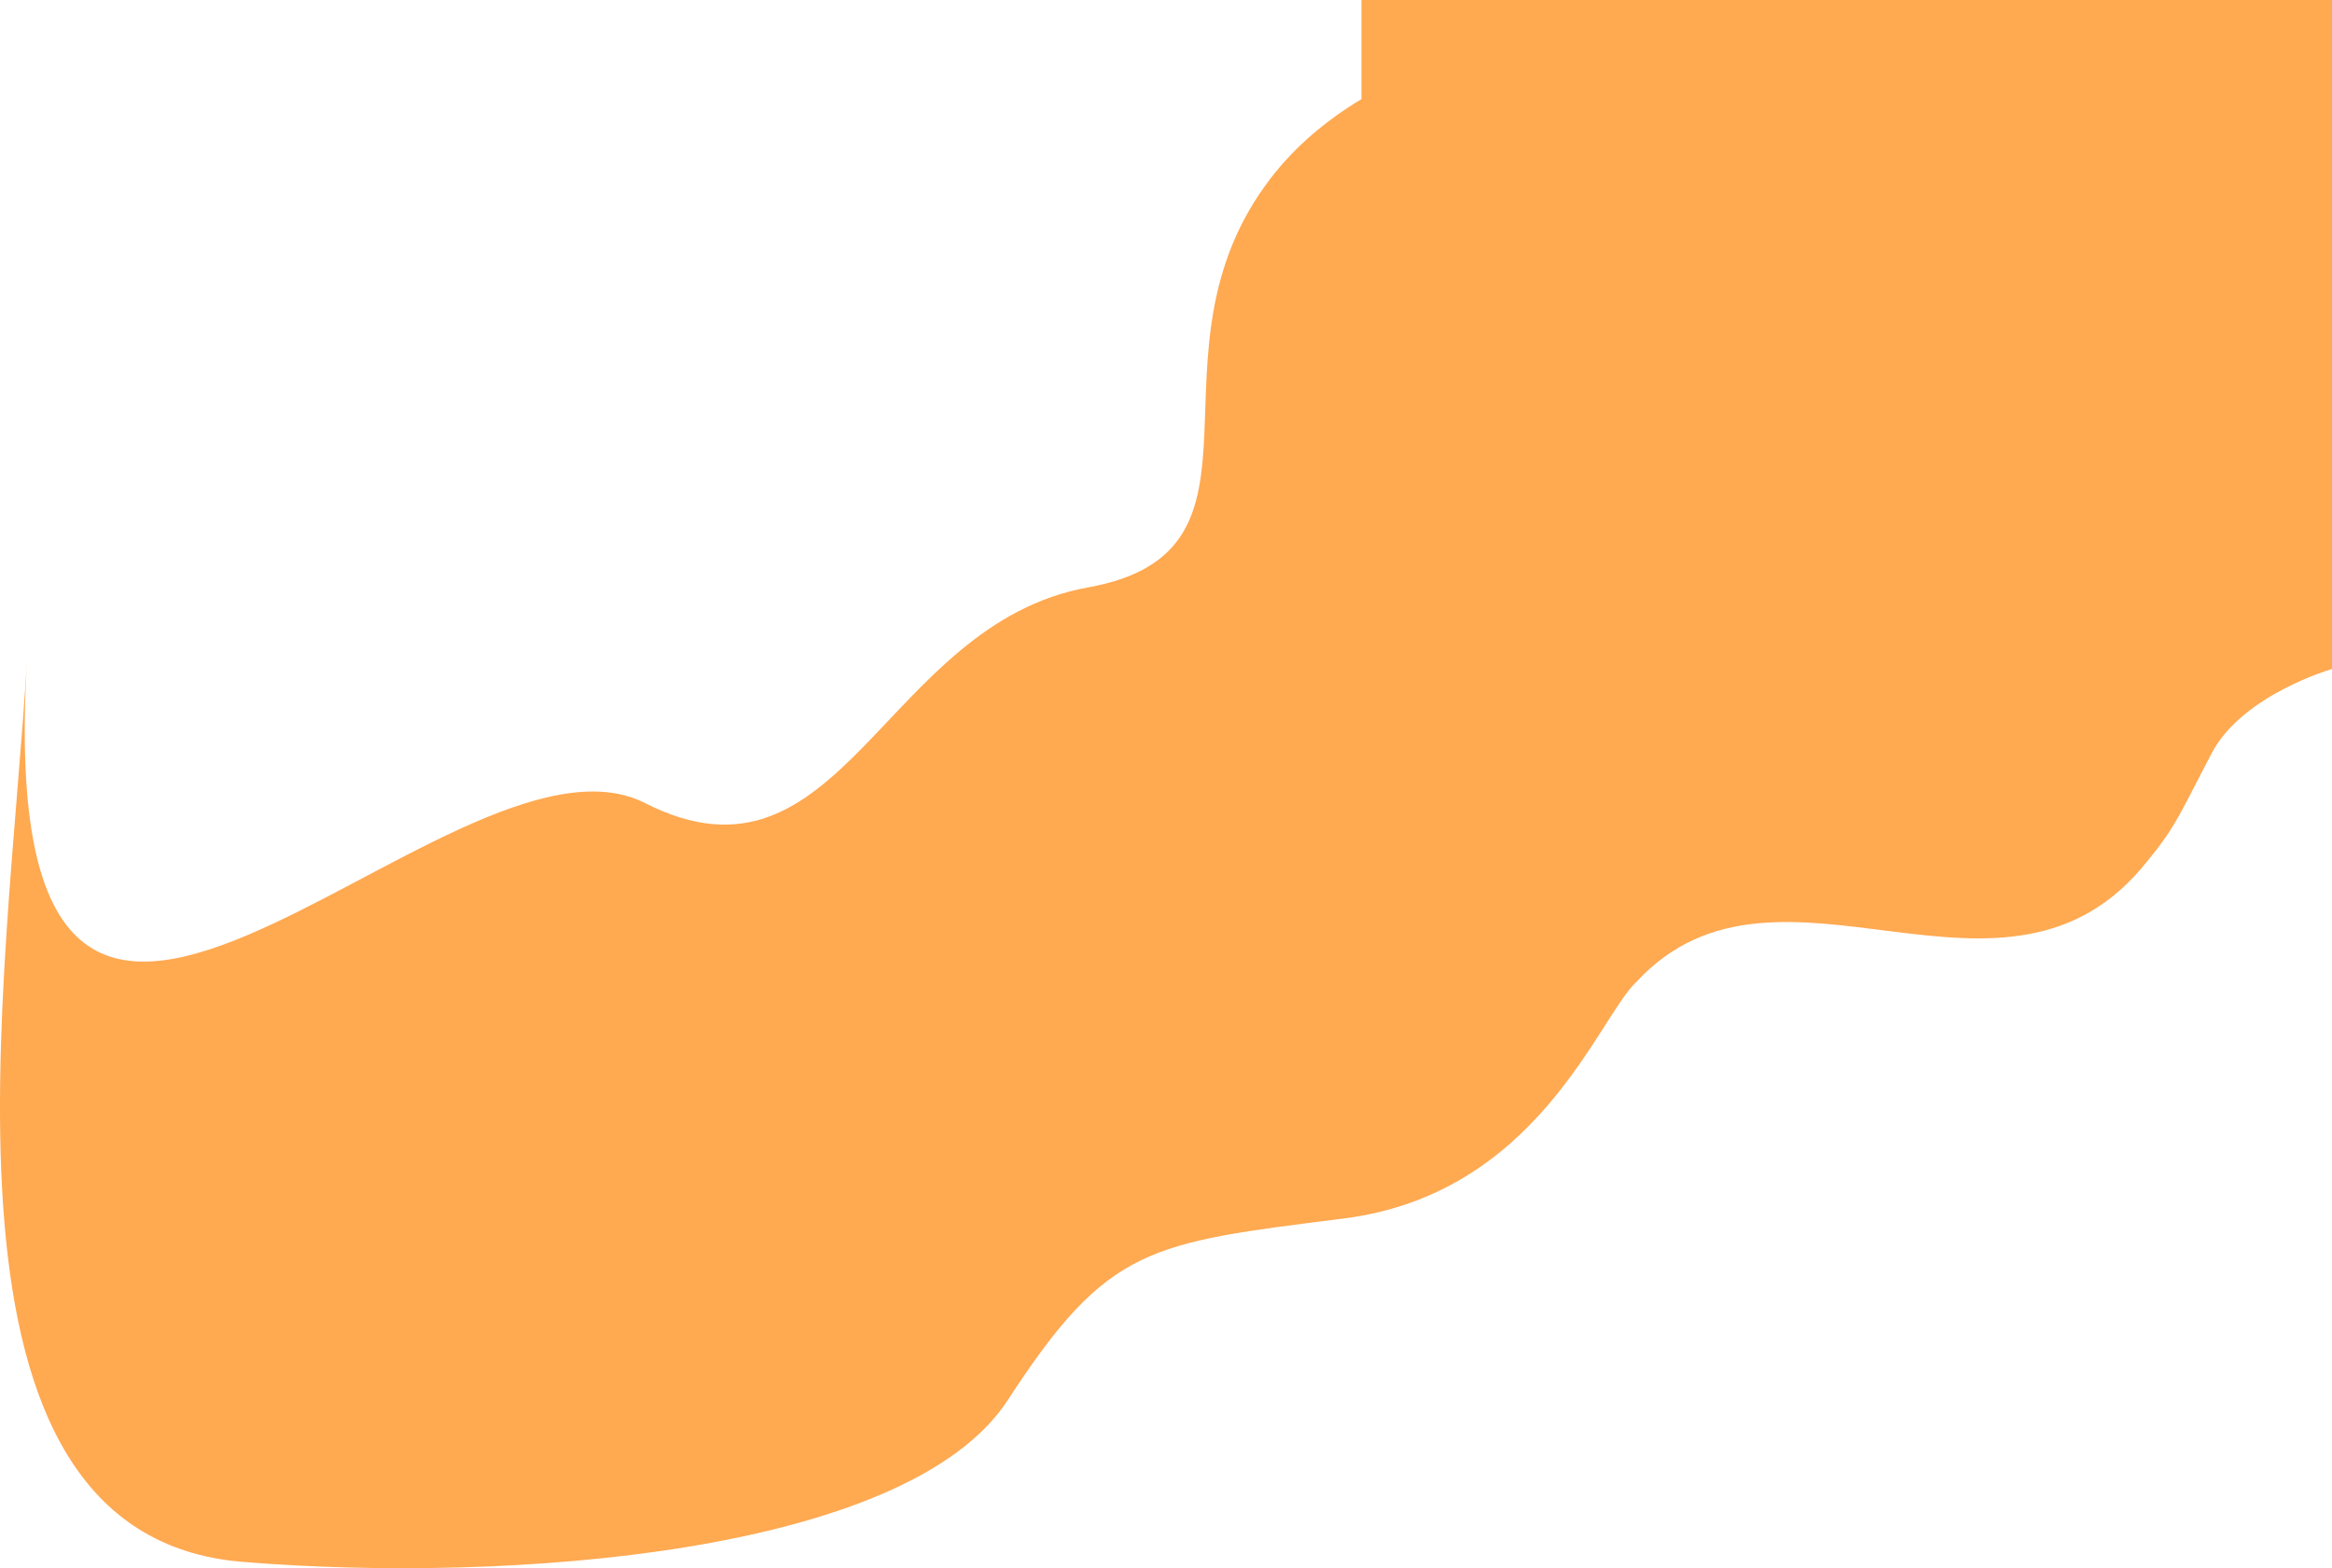 <svg xmlns="http://www.w3.org/2000/svg" viewBox="0 0 1942.45 1306.24"><defs><style>.cls-1{fill:#ffa951;}</style></defs><title>orange-wav</title><g id="Calque_2" data-name="Calque 2"><g id="contenu"><path class="cls-1" d="M1942.45,0H1134V82.57c-29.61,17.78-55.26,39.6-75.3,65.56C945.53,294.66,1074.5,459,906.32,489.28c-170.7,30.72-205,263-369,179.68S-9,1084.48,22.45,550.55C6.53,820.43-71.5,1278.57,202,1301c220,18,553.71-6,637.46-134.8s117.69-130.7,279.86-151.24,212-167.93,244.09-197.46c118.64-127.57,307.3,50.36,425.86-101,23.47-28.38,27.61-41,53.17-89.42s100.06-69.84,100.06-69.84Z"/></g></g></svg>